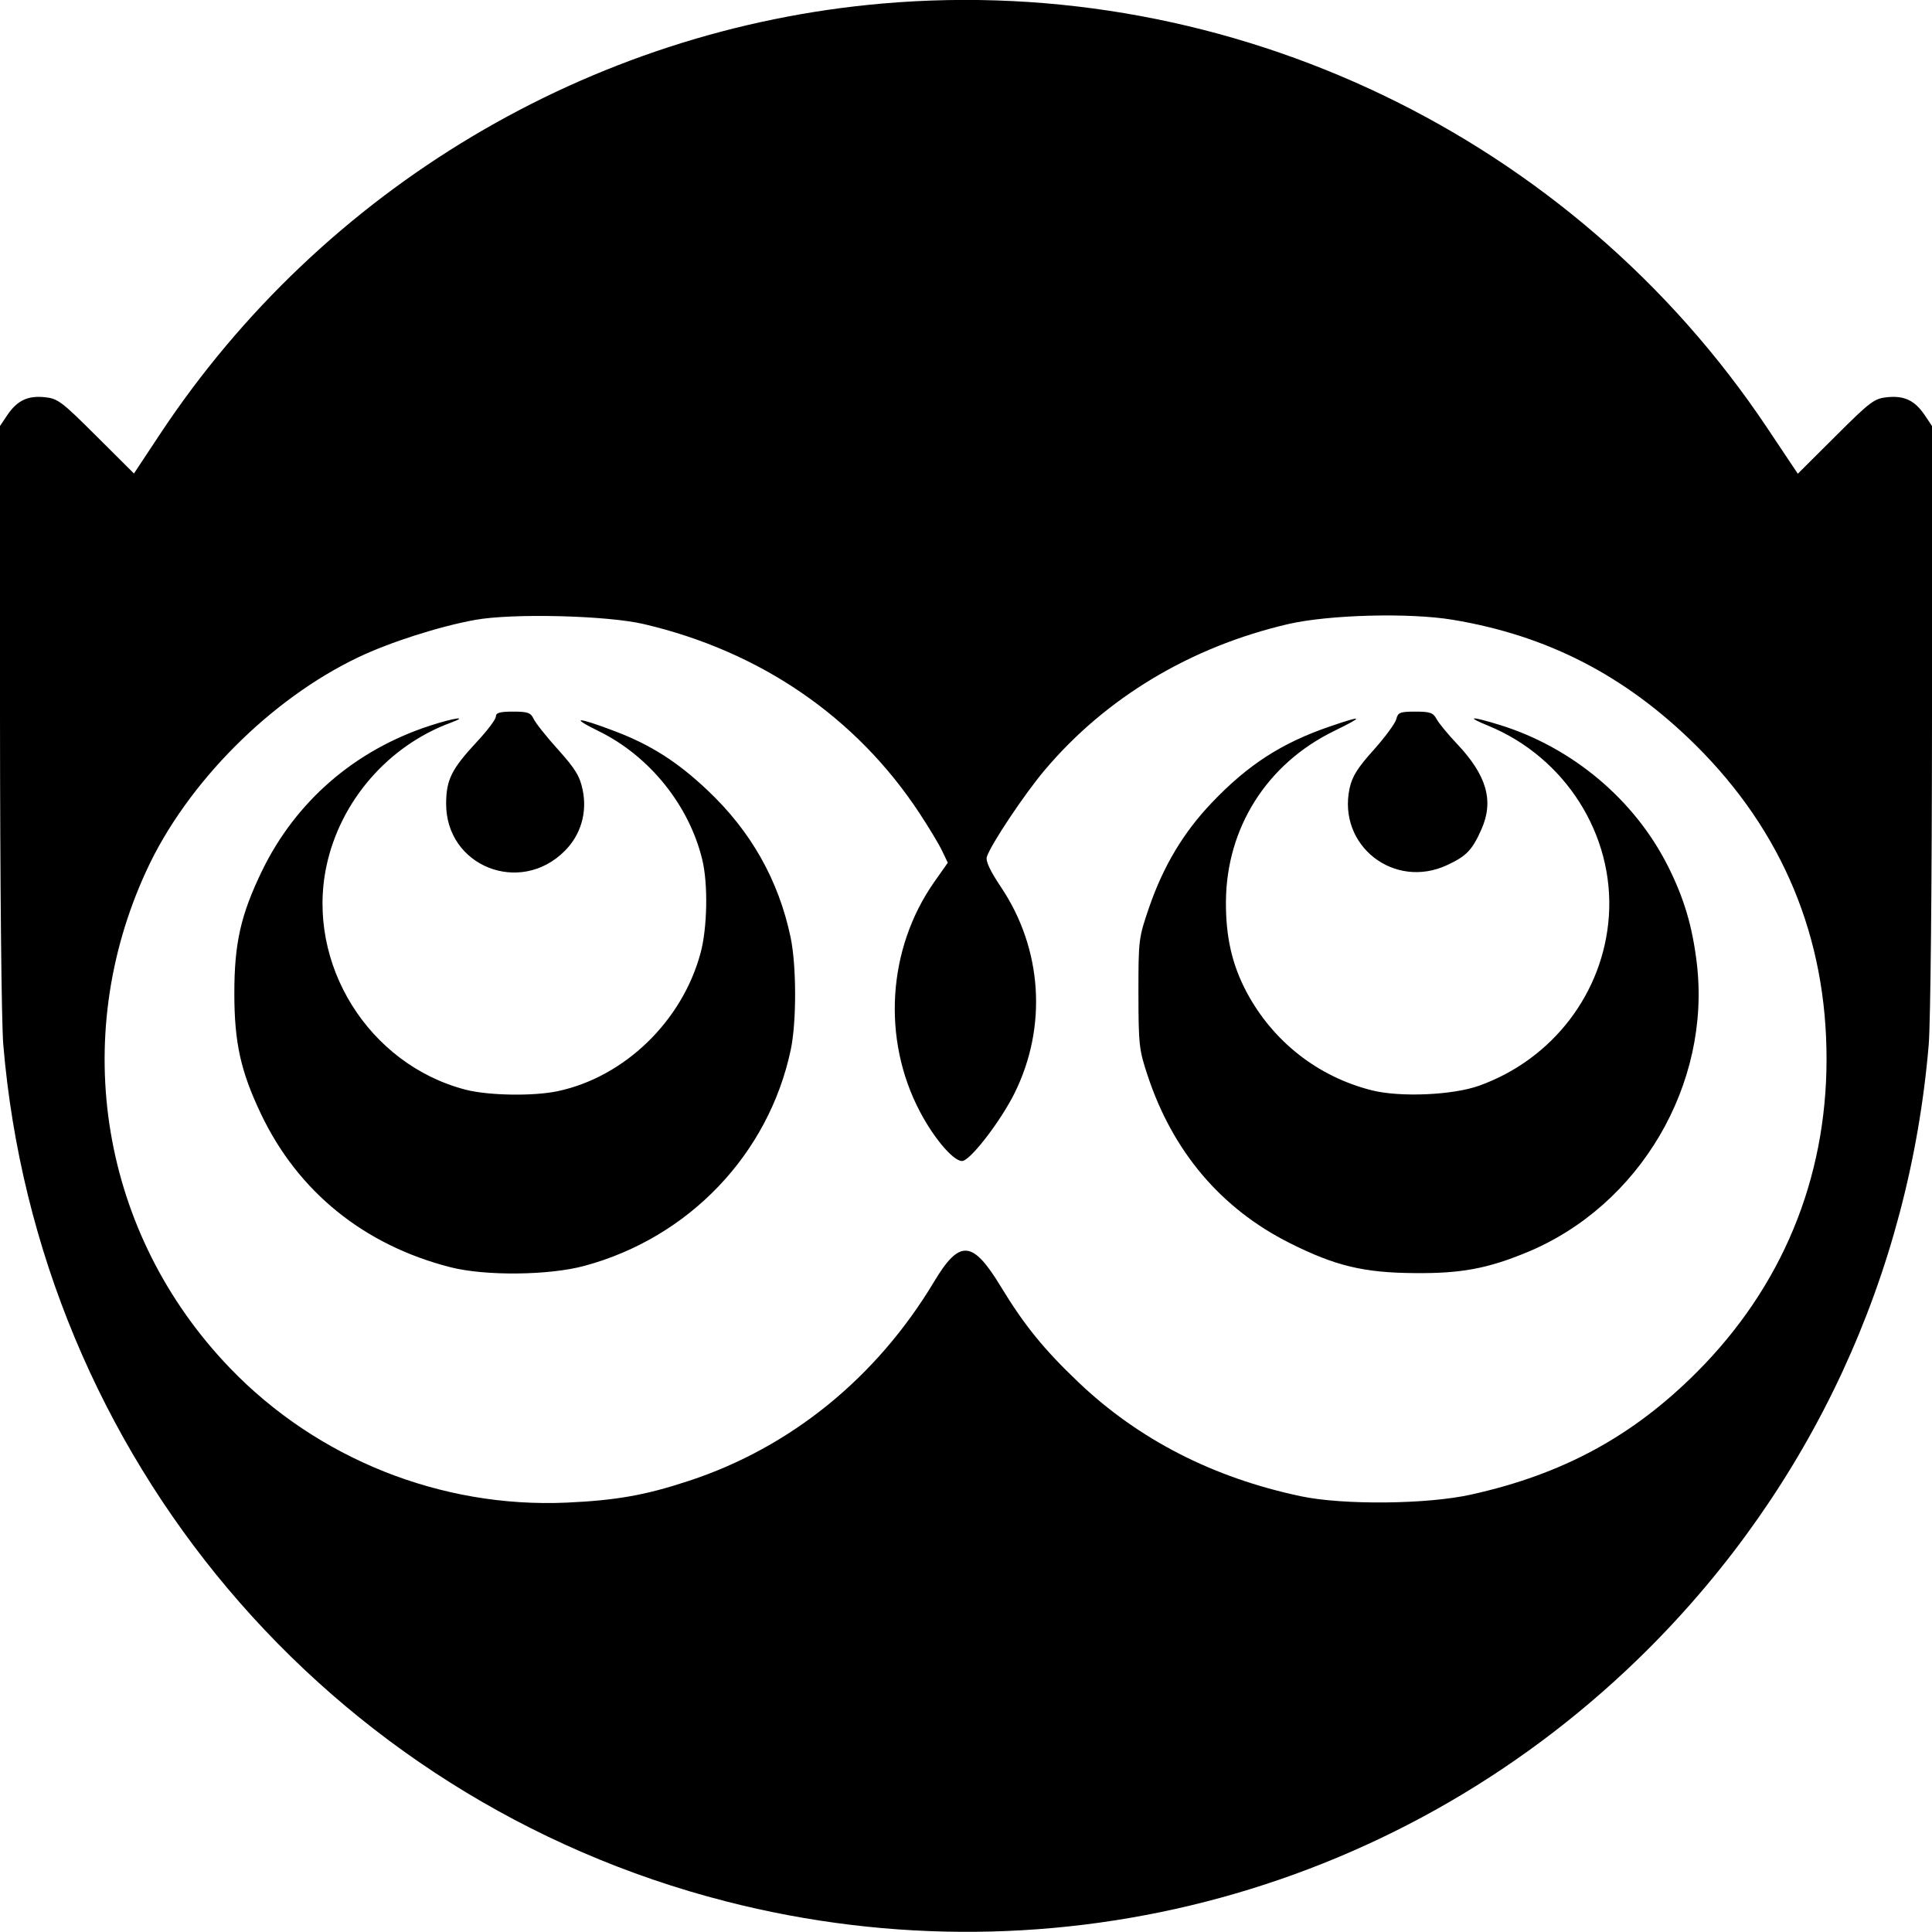 <svg role="img" viewBox="0 0 24 24" xmlns="http://www.w3.org/2000/svg"><path d="M10.960 0.044 C 7.331 0.360,4.009 2.340,1.989 5.391 L 1.664 5.882 1.197 5.417 C 0.765 4.986,0.717 4.950,0.555 4.934 C 0.343 4.913,0.214 4.975,0.091 5.156 L -0.000 5.292 0.000 8.896 C 0.001 10.988,0.018 12.701,0.041 12.980 C 0.474 18.093,4.067 22.351,9.020 23.620 C 13.138 24.675,17.471 23.488,20.480 20.480 C 22.498 18.462,23.717 15.835,23.959 12.980 C 23.982 12.701,23.999 10.988,24.000 8.896 L 24.000 5.292 23.909 5.156 C 23.786 4.975,23.657 4.913,23.445 4.934 C 23.283 4.950,23.235 4.986,22.802 5.418 L 22.333 5.885 21.951 5.313 C 19.534 1.696,15.301 -0.334,10.960 0.044 M8.000 7.753 C 9.447 8.092,10.637 8.909,11.421 10.100 C 11.537 10.276,11.664 10.487,11.703 10.569 L 11.774 10.717 11.605 10.957 C 11.024 11.786,10.954 12.907,11.426 13.806 C 11.613 14.163,11.873 14.457,11.968 14.419 C 12.089 14.372,12.439 13.910,12.603 13.580 C 13.012 12.755,12.949 11.789,12.436 11.022 C 12.298 10.816,12.242 10.696,12.259 10.644 C 12.307 10.492,12.726 9.864,12.979 9.565 C 13.738 8.666,14.791 8.035,16.000 7.753 C 16.505 7.636,17.506 7.609,18.046 7.699 C 19.227 7.895,20.196 8.396,21.066 9.258 C 22.143 10.327,22.692 11.644,22.690 13.160 C 22.689 14.649,22.135 15.986,21.081 17.043 C 20.286 17.840,19.417 18.313,18.275 18.566 C 17.729 18.688,16.687 18.698,16.160 18.587 C 15.071 18.357,14.145 17.883,13.397 17.171 C 12.966 16.761,12.722 16.460,12.431 15.980 C 12.080 15.403,11.920 15.393,11.602 15.924 C 10.889 17.113,9.822 17.980,8.560 18.395 C 8.018 18.574,7.656 18.638,7.040 18.666 C 5.479 18.736,3.940 18.121,2.857 16.995 C 1.256 15.331,0.851 12.909,1.821 10.811 C 2.320 9.729,3.360 8.684,4.453 8.164 C 4.843 7.978,5.458 7.781,5.900 7.701 C 6.364 7.616,7.542 7.645,8.000 7.753 M6.160 8.901 C 6.160 8.935,6.054 9.076,5.923 9.216 C 5.609 9.554,5.544 9.685,5.542 9.980 C 5.537 10.759,6.458 11.129,7.015 10.571 C 7.215 10.372,7.297 10.093,7.238 9.812 C 7.203 9.642,7.148 9.552,6.933 9.312 C 6.788 9.152,6.651 8.979,6.629 8.930 C 6.593 8.853,6.556 8.840,6.374 8.840 C 6.209 8.840,6.160 8.854,6.160 8.901 M17.345 8.934 C 17.332 8.986,17.205 9.158,17.064 9.316 C 16.863 9.539,16.797 9.646,16.765 9.793 C 16.613 10.503,17.318 11.056,17.980 10.745 C 18.219 10.633,18.289 10.559,18.403 10.302 C 18.560 9.948,18.469 9.632,18.100 9.241 C 17.985 9.120,17.870 8.979,17.844 8.930 C 17.804 8.854,17.765 8.840,17.583 8.840 C 17.391 8.840,17.366 8.850,17.345 8.934 M5.340 9.015 C 4.409 9.318,3.673 9.955,3.254 10.820 C 2.990 11.366,2.911 11.718,2.911 12.340 C 2.911 12.953,2.990 13.309,3.243 13.840 C 3.704 14.807,4.526 15.470,5.600 15.743 C 6.030 15.852,6.821 15.844,7.260 15.725 C 8.558 15.375,9.548 14.338,9.823 13.041 C 9.896 12.697,9.895 11.996,9.821 11.643 C 9.671 10.931,9.328 10.325,8.788 9.816 C 8.414 9.463,8.086 9.254,7.640 9.084 C 7.163 8.903,7.071 8.903,7.440 9.084 C 8.068 9.392,8.562 10.005,8.724 10.680 C 8.797 10.980,8.787 11.526,8.703 11.837 C 8.476 12.685,7.758 13.379,6.928 13.555 C 6.624 13.619,6.072 13.610,5.786 13.537 C 4.579 13.225,3.799 11.973,4.055 10.760 C 4.226 9.952,4.822 9.264,5.599 8.978 C 5.838 8.889,5.636 8.918,5.340 9.015 M16.527 9.022 C 15.924 9.227,15.502 9.500,15.052 9.973 C 14.700 10.343,14.452 10.758,14.275 11.271 C 14.144 11.653,14.142 11.672,14.142 12.340 C 14.143 12.977,14.150 13.042,14.256 13.360 C 14.568 14.305,15.168 15.013,16.020 15.441 C 16.588 15.726,16.939 15.811,17.580 15.815 C 18.149 15.820,18.477 15.759,18.965 15.558 C 20.370 14.979,21.258 13.469,21.078 11.963 C 21.023 11.505,20.920 11.158,20.720 10.760 C 20.304 9.932,19.529 9.282,18.626 9.004 C 18.265 8.893,18.203 8.899,18.489 9.016 C 19.445 9.409,20.055 10.372,19.986 11.380 C 19.921 12.332,19.289 13.158,18.377 13.486 C 18.047 13.605,17.393 13.633,17.040 13.544 C 16.370 13.375,15.811 12.936,15.485 12.323 C 15.305 11.984,15.226 11.637,15.229 11.200 C 15.235 10.282,15.739 9.487,16.572 9.081 C 16.950 8.896,16.939 8.881,16.527 9.022 " stroke="none" fill="black" fill-rule="evenodd"></path></svg>